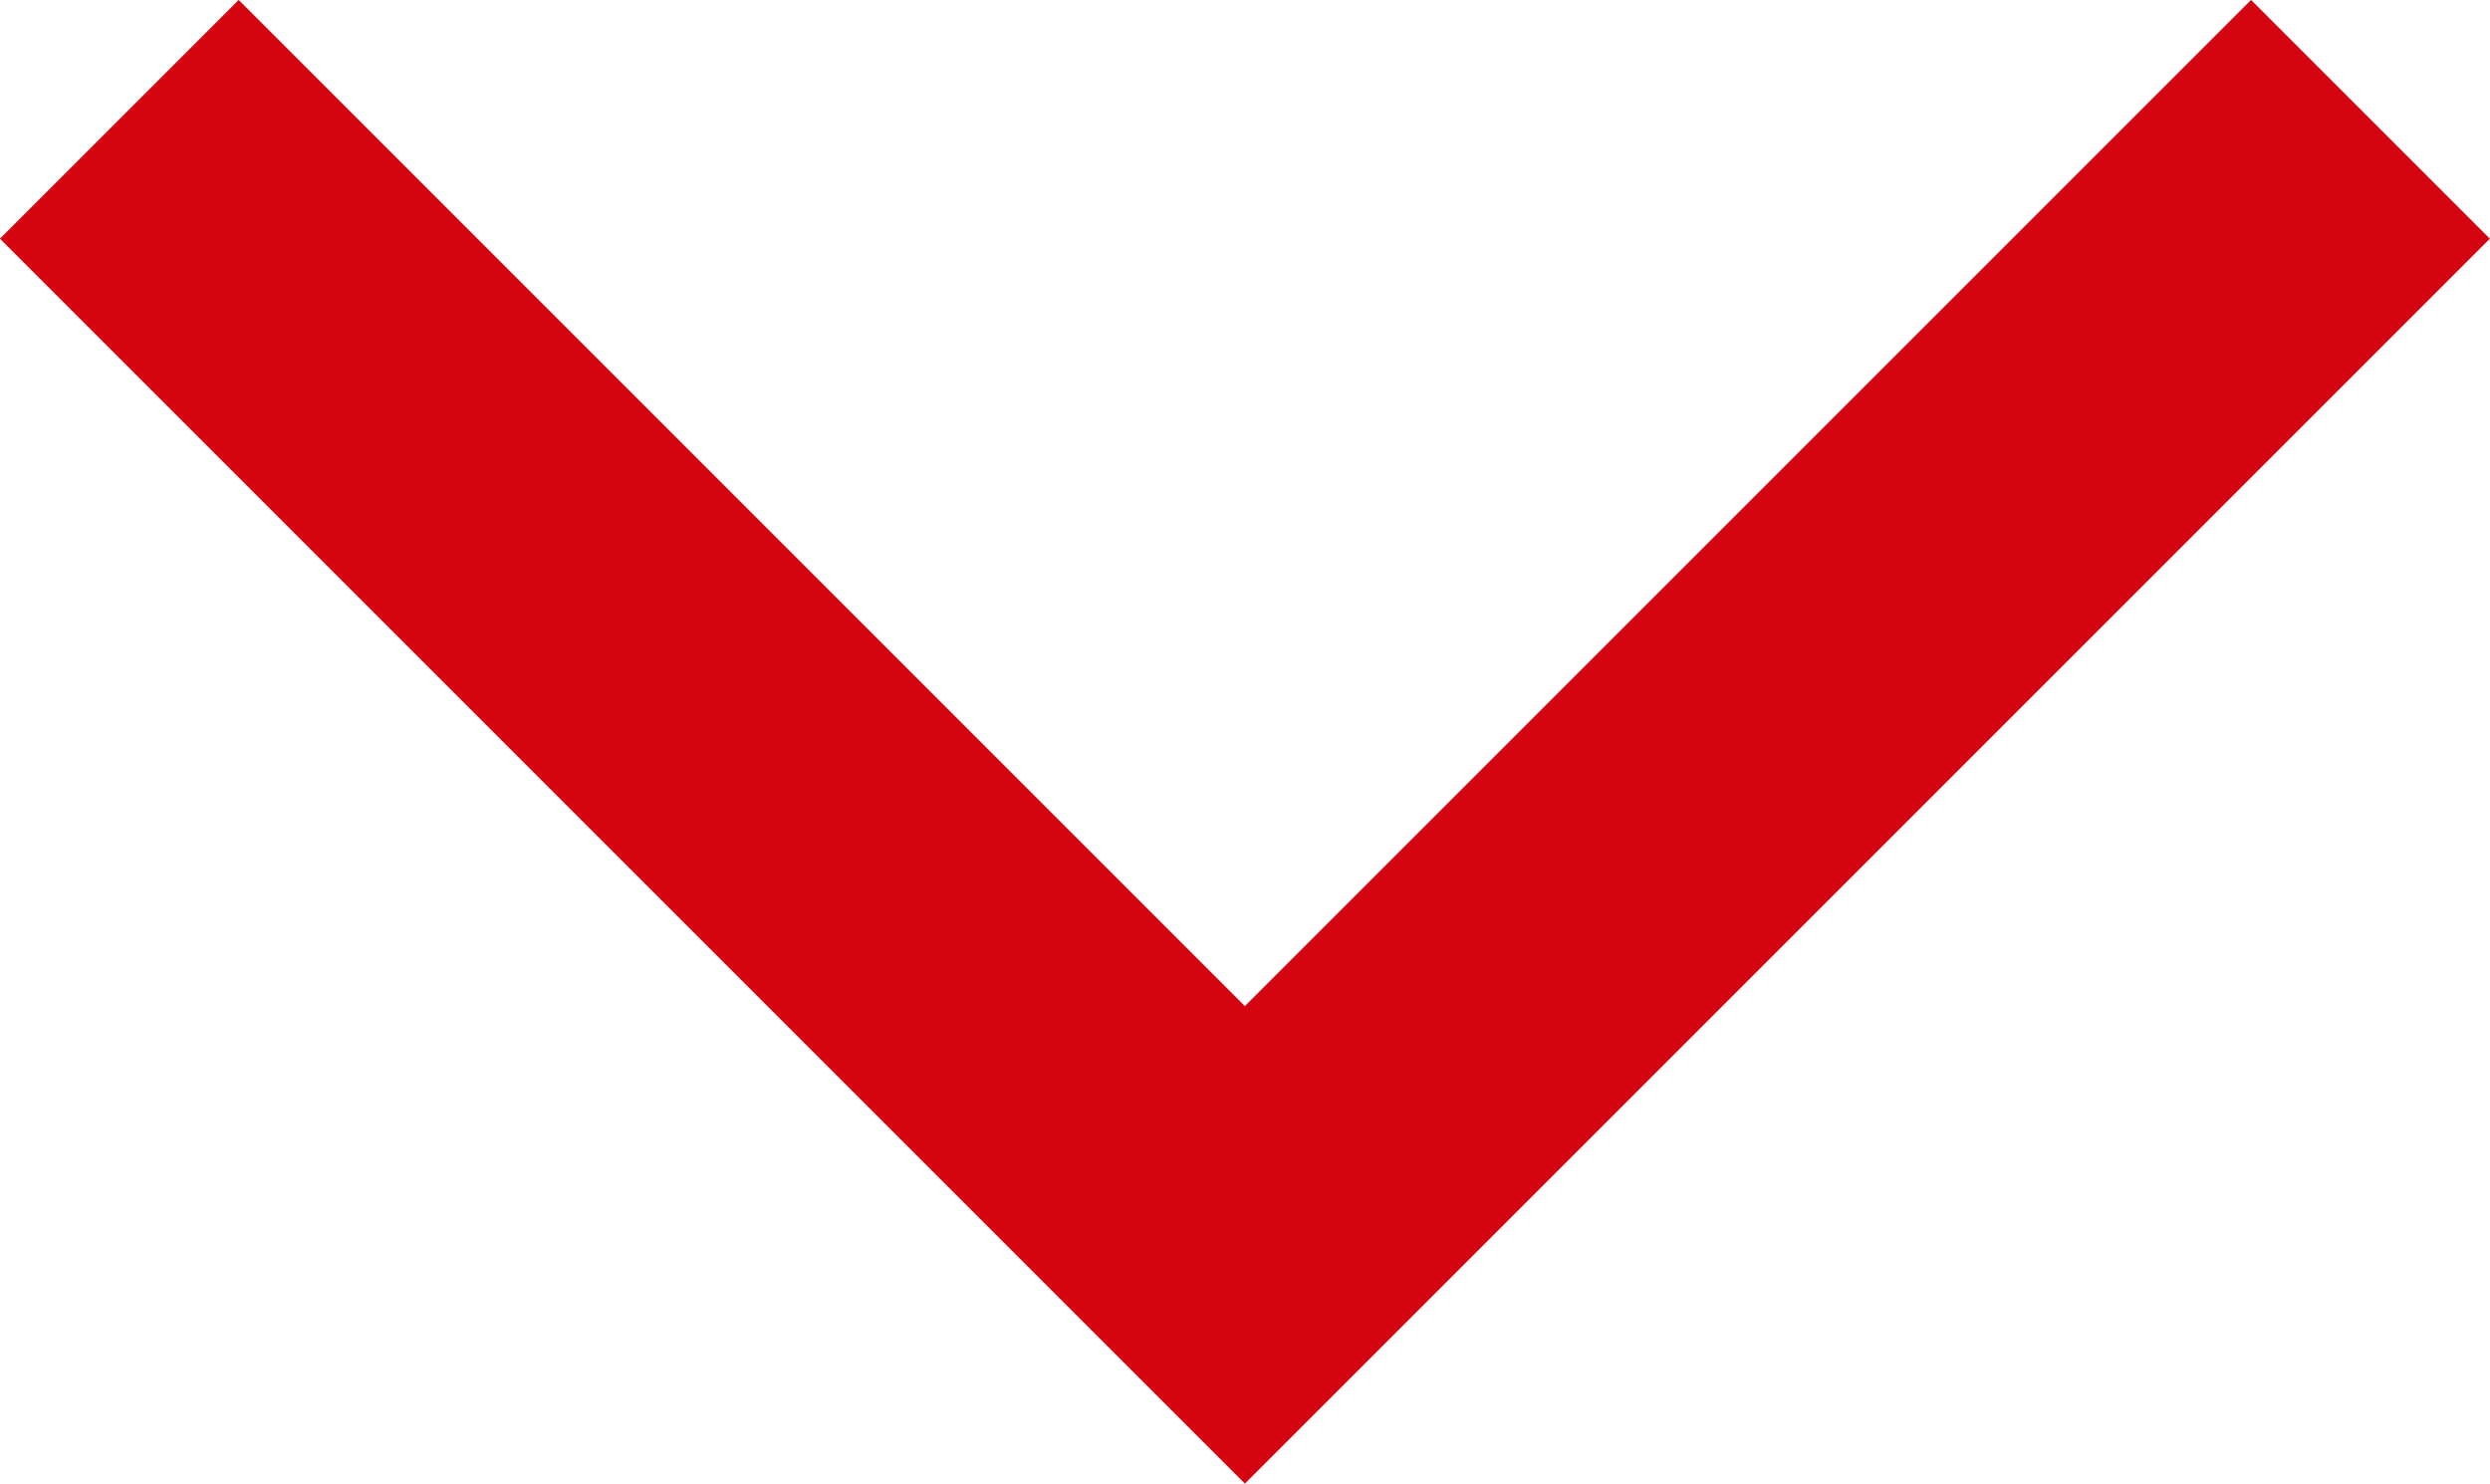 <svg xmlns="http://www.w3.org/2000/svg" width="11.061" height="6.591" viewBox="0 0 11.061 6.591"><path d="M0,0,5,5l5-5" transform="translate(0.53 0.53)" fill="none" stroke="#d40511" stroke-miterlimit="10" stroke-width="1.5"/></svg>